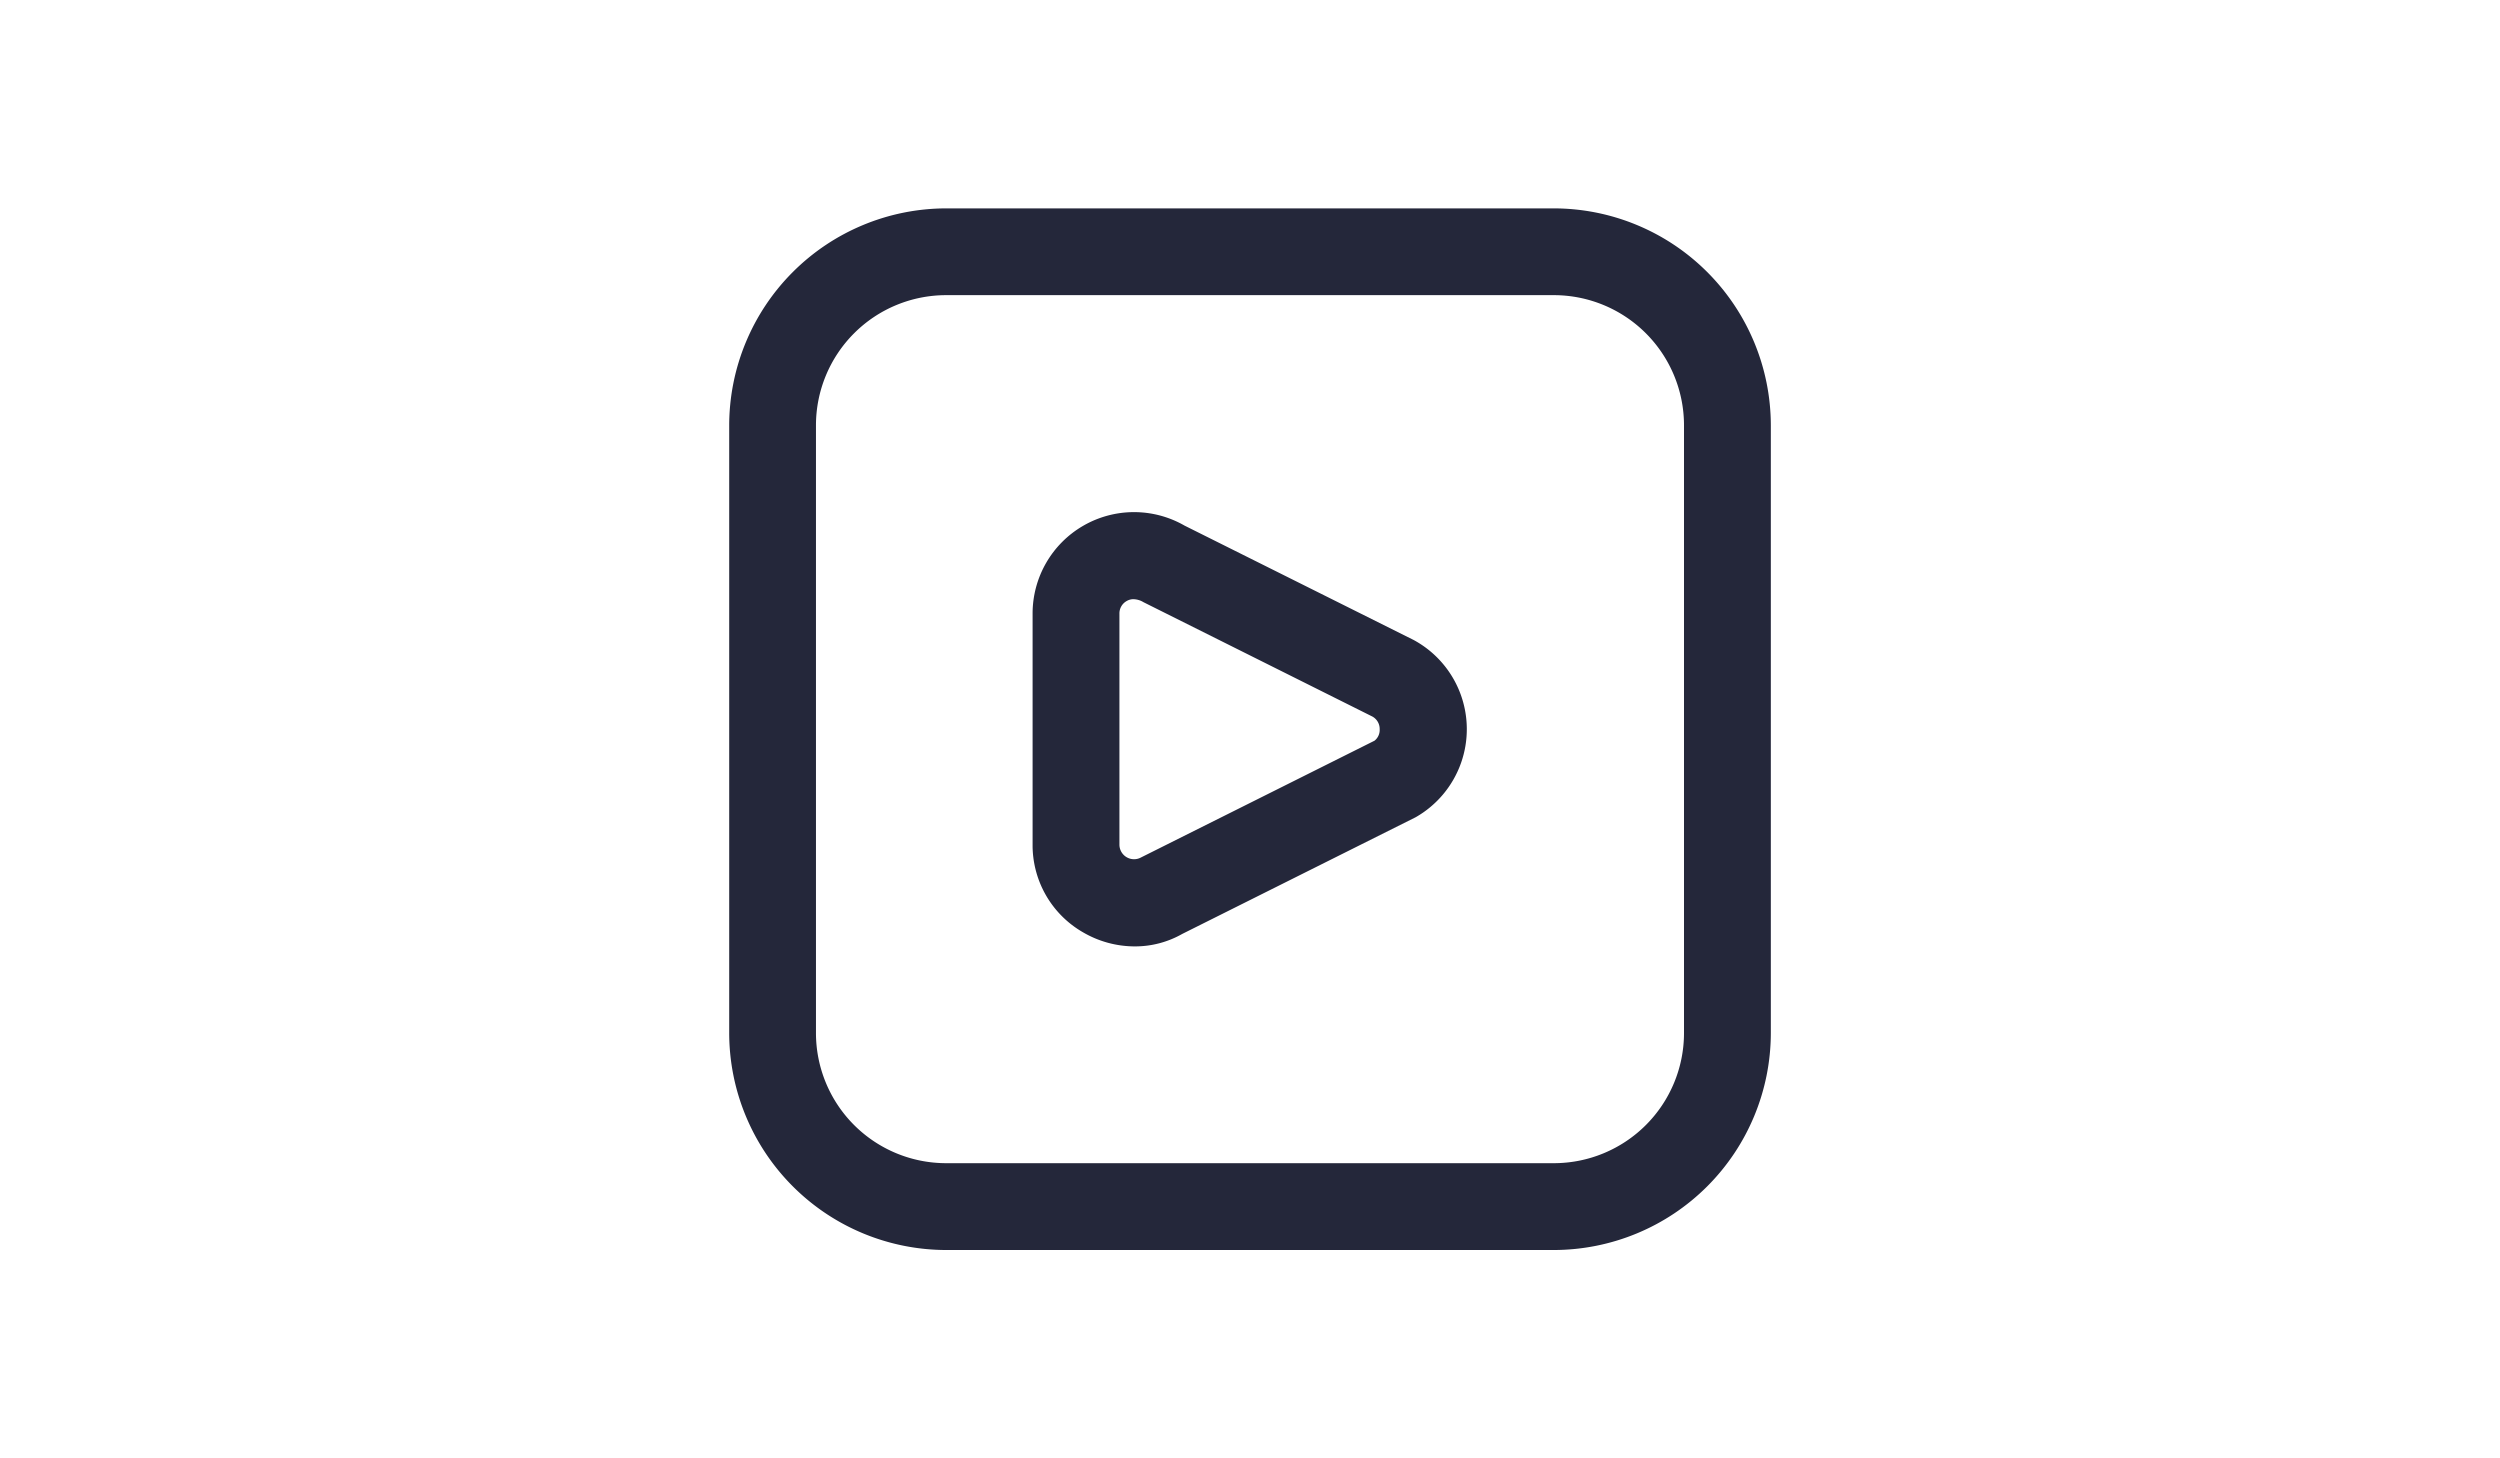 <?xml version="1.0" encoding="UTF-8" standalone="no"?>
<svg
   id="Layer_1"
   height="700"
   viewBox="0 0 56.25 46.875"
   width="1200"
   data-name="Layer 1"
   version="1.1"
   sodipodi:docname="focused_media.svg"
   inkscape:version="1.3.2 (091e20ef0f, 2023-11-25, custom)"
   xmlns:inkscape="http://www.inkscape.org/namespaces/inkscape"
   xmlns:sodipodi="http://sodipodi.sourceforge.net/DTD/sodipodi-0.dtd"
   xmlns="http://www.w3.org/2000/svg"
   xmlns:svg="http://www.w3.org/2000/svg">
  <defs
     id="defs1" />
  <sodipodi:namedview
     id="namedview1"
     pagecolor="#505050"
     bordercolor="#eeeeee"
     borderopacity="1"
     inkscape:showpageshadow="0"
     inkscape:pageopacity="0"
     inkscape:pagecheckerboard="0"
     inkscape:deskcolor="#505050"
     inkscape:zoom="0.78613281"
     inkscape:cx="491.64721"
     inkscape:cy="348.54162"
     inkscape:window-width="2560"
     inkscape:window-height="1418"
     inkscape:window-x="0"
     inkscape:window-y="582"
     inkscape:window-maximized="1"
     inkscape:current-layer="Layer_1" />
  <path
     d="m 37.891,40.179 h -19.531 a 6.984,6.984 0 0 1 -6.975,-6.975 v -19.531 a 6.984,6.984 0 0 1 6.975,-6.975 h 19.531 a 6.984,6.984 0 0 1 6.975,6.975 v 19.531 a 6.984,6.984 0 0 1 -6.975,6.975 z M 18.359,9.487 a 4.185,4.185 0 0 0 -4.185,4.185 v 19.531 a 4.185,4.185 0 0 0 4.185,4.185 h 19.531 a 4.185,4.185 0 0 0 4.185,-4.185 V 13.672 A 4.185,4.185 0 0 0 37.891,9.487 Z m 6.057,20.933 a 3.304,3.304 0 0 1 -1.655,-0.451 3.227,3.227 0 0 1 -1.624,-2.819 v -7.425 a 3.26,3.26 0 0 1 4.883,-2.831 l 7.363,3.676 a 3.259,3.259 0 0 1 0.068,5.698 l -7.5,3.749 a 3.069,3.069 0 0 1 -1.536,0.403 z m -0.035,-11.161 a 0.438,0.438 0 0 0 -0.219,0.059 0.456,0.456 0 0 0 -0.234,0.407 v 7.425 a 0.47,0.47 0 0 0 0.698,0.409 l 7.5,-3.75 a 0.438,0.438 0 0 0 0.167,-0.371 0.453,0.453 0 0 0 -0.236,-0.407 l -7.358,-3.676 a 0.645,0.645 0 0 0 -0.318,-0.095 z"
     id="path1"
     style="fill:#24273a;fill-opacity:1;stroke-width:1.395" />
</svg>
